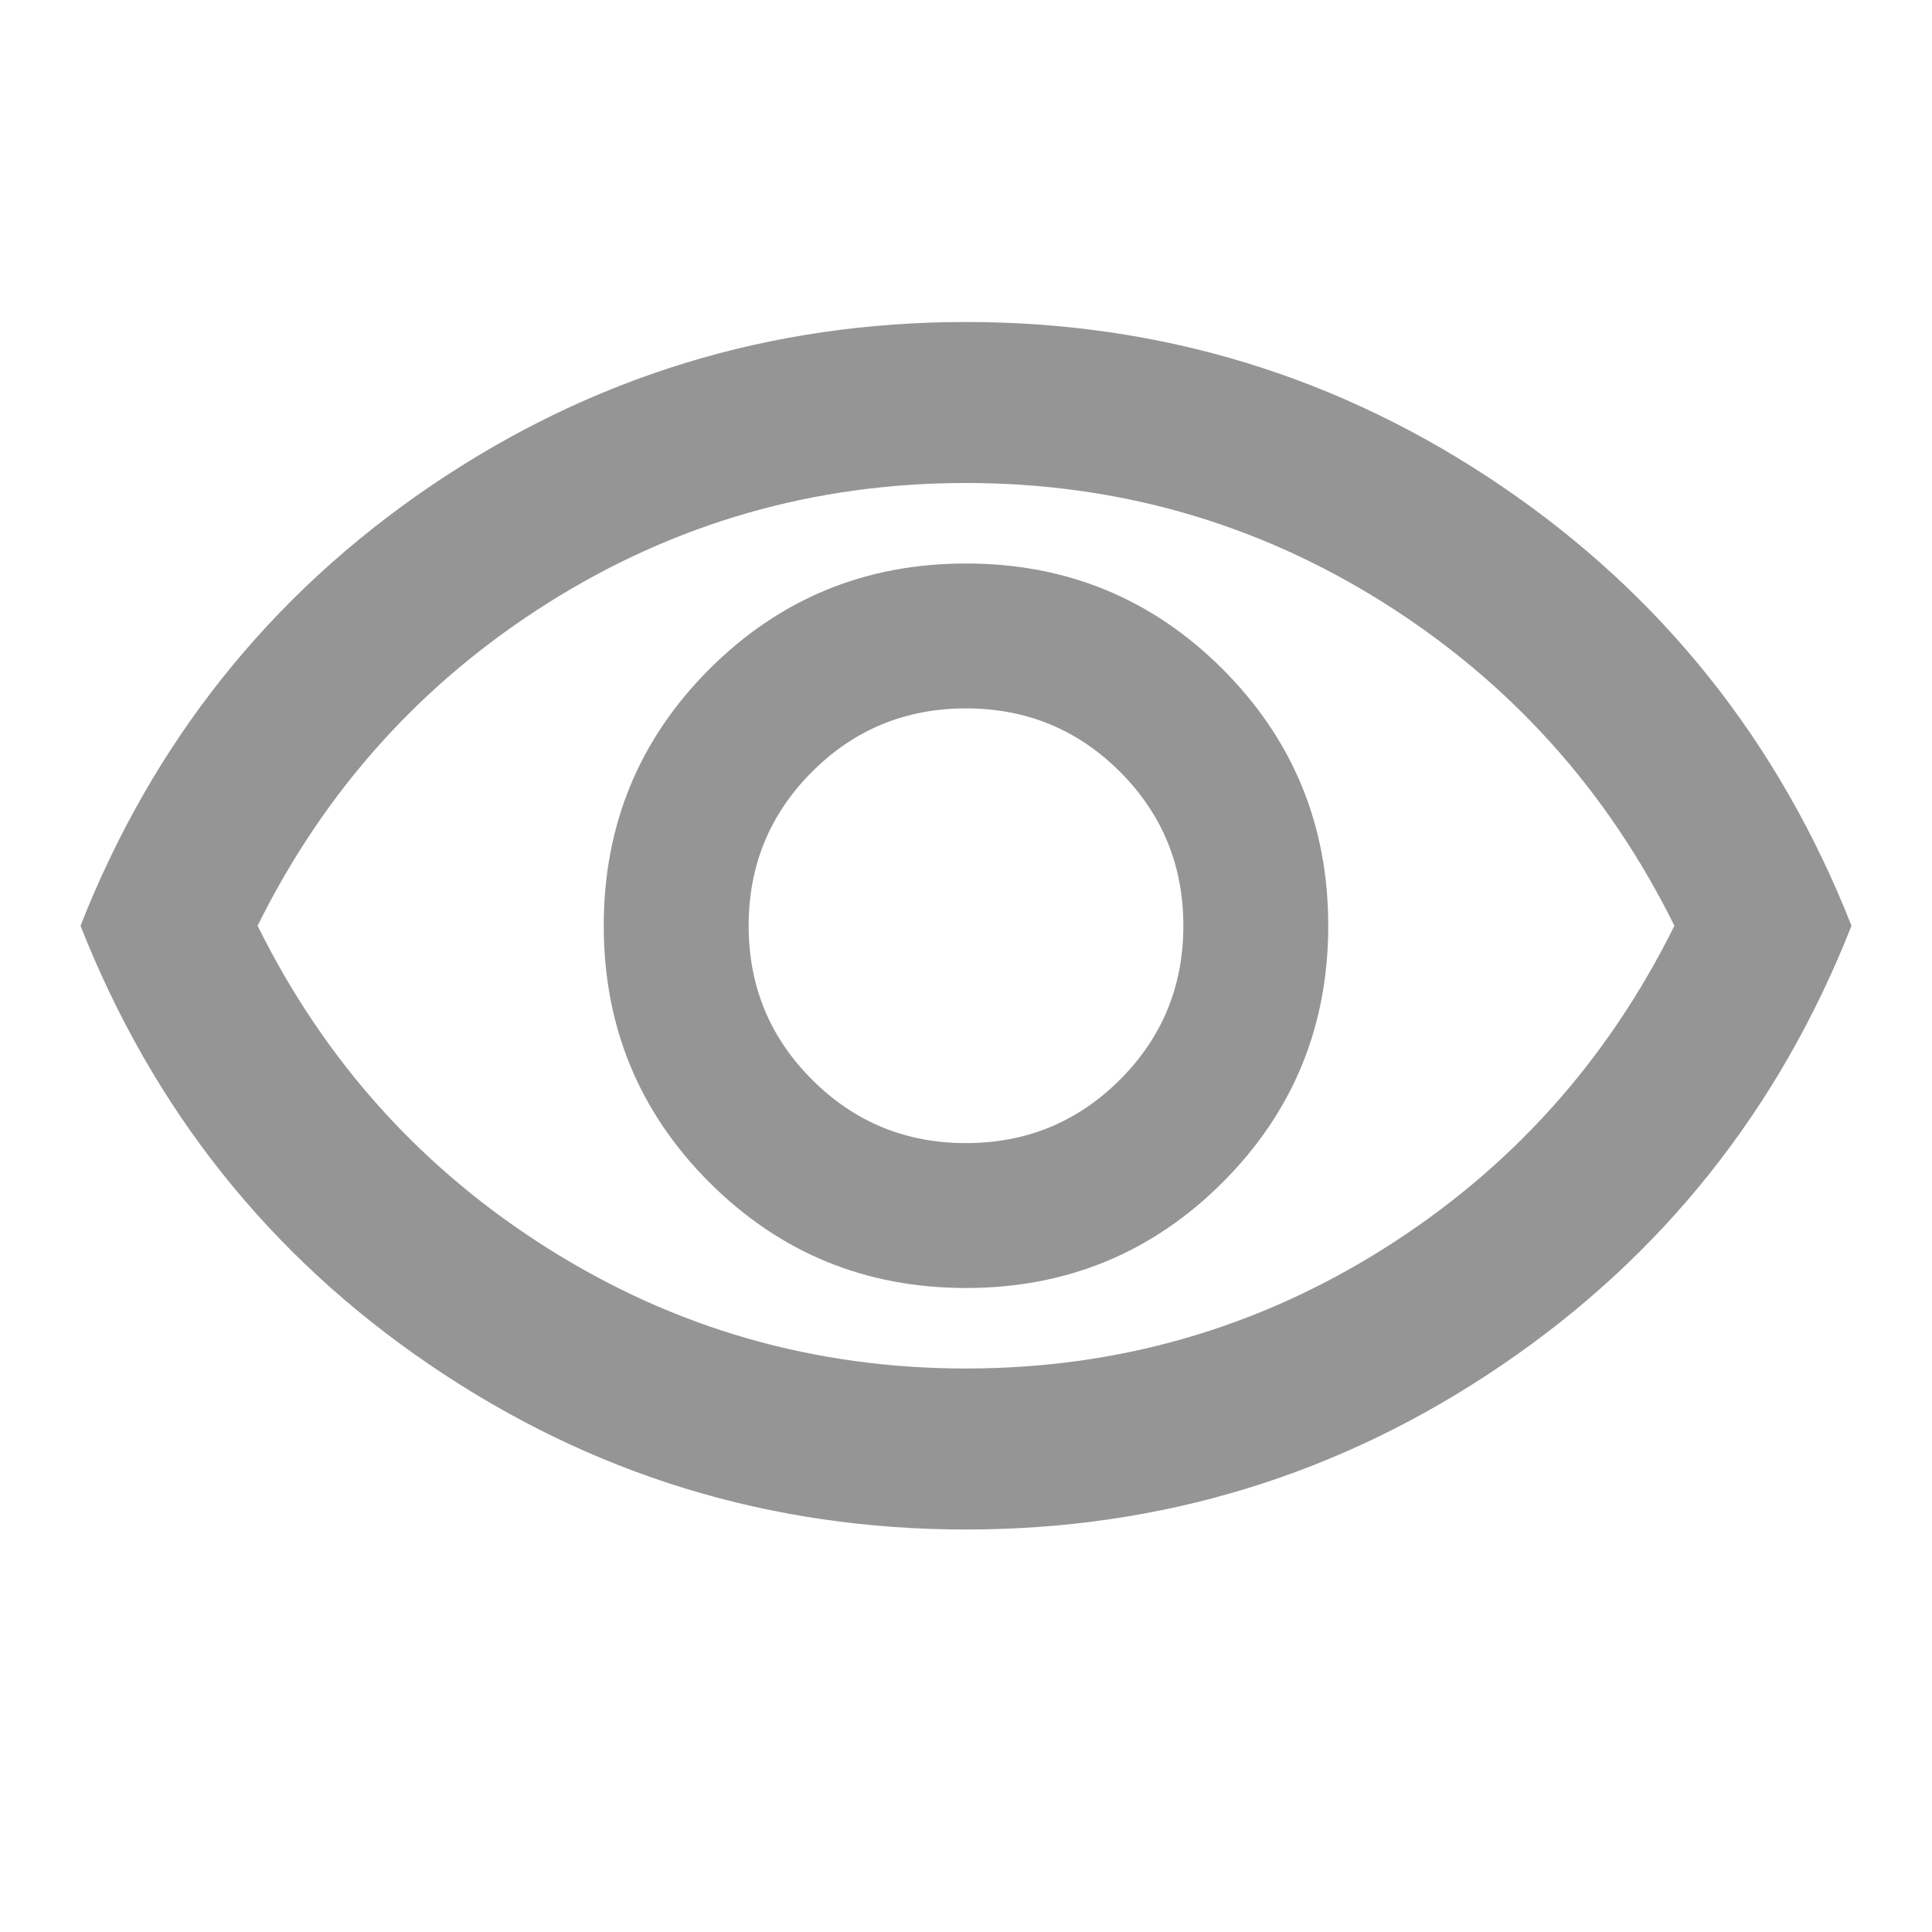 <svg xmlns="http://www.w3.org/2000/svg" height="24" width="24" fill="#959595"><path d="M12 16q1.875 0 3.188-1.312Q16.5 13.375 16.5 11.5q0-1.875-1.312-3.188Q13.875 7 12 7q-1.875 0-3.188 1.312Q7.5 9.625 7.5 11.5q0 1.875 1.312 3.188Q10.125 16 12 16Zm0-1.8q-1.125 0-1.912-.788Q9.3 12.625 9.3 11.5t.788-1.913Q10.875 8.8 12 8.8t1.913.787q.787.788.787 1.913t-.787 1.912q-.788.788-1.913.788Zm0 4.8q-3.65 0-6.65-2.038-3-2.037-4.35-5.462 1.35-3.425 4.35-5.463Q8.35 4 12 4q3.65 0 6.65 2.037 3 2.038 4.35 5.463-1.35 3.425-4.35 5.462Q15.65 19 12 19Zm0-7.5Zm0 5.5q2.825 0 5.188-1.488Q19.55 14.025 20.8 11.5q-1.25-2.525-3.612-4.013Q14.825 6 12 6 9.175 6 6.812 7.487 4.45 8.975 3.2 11.5q1.25 2.525 3.612 4.012Q9.175 17 12 17Z" /></svg>